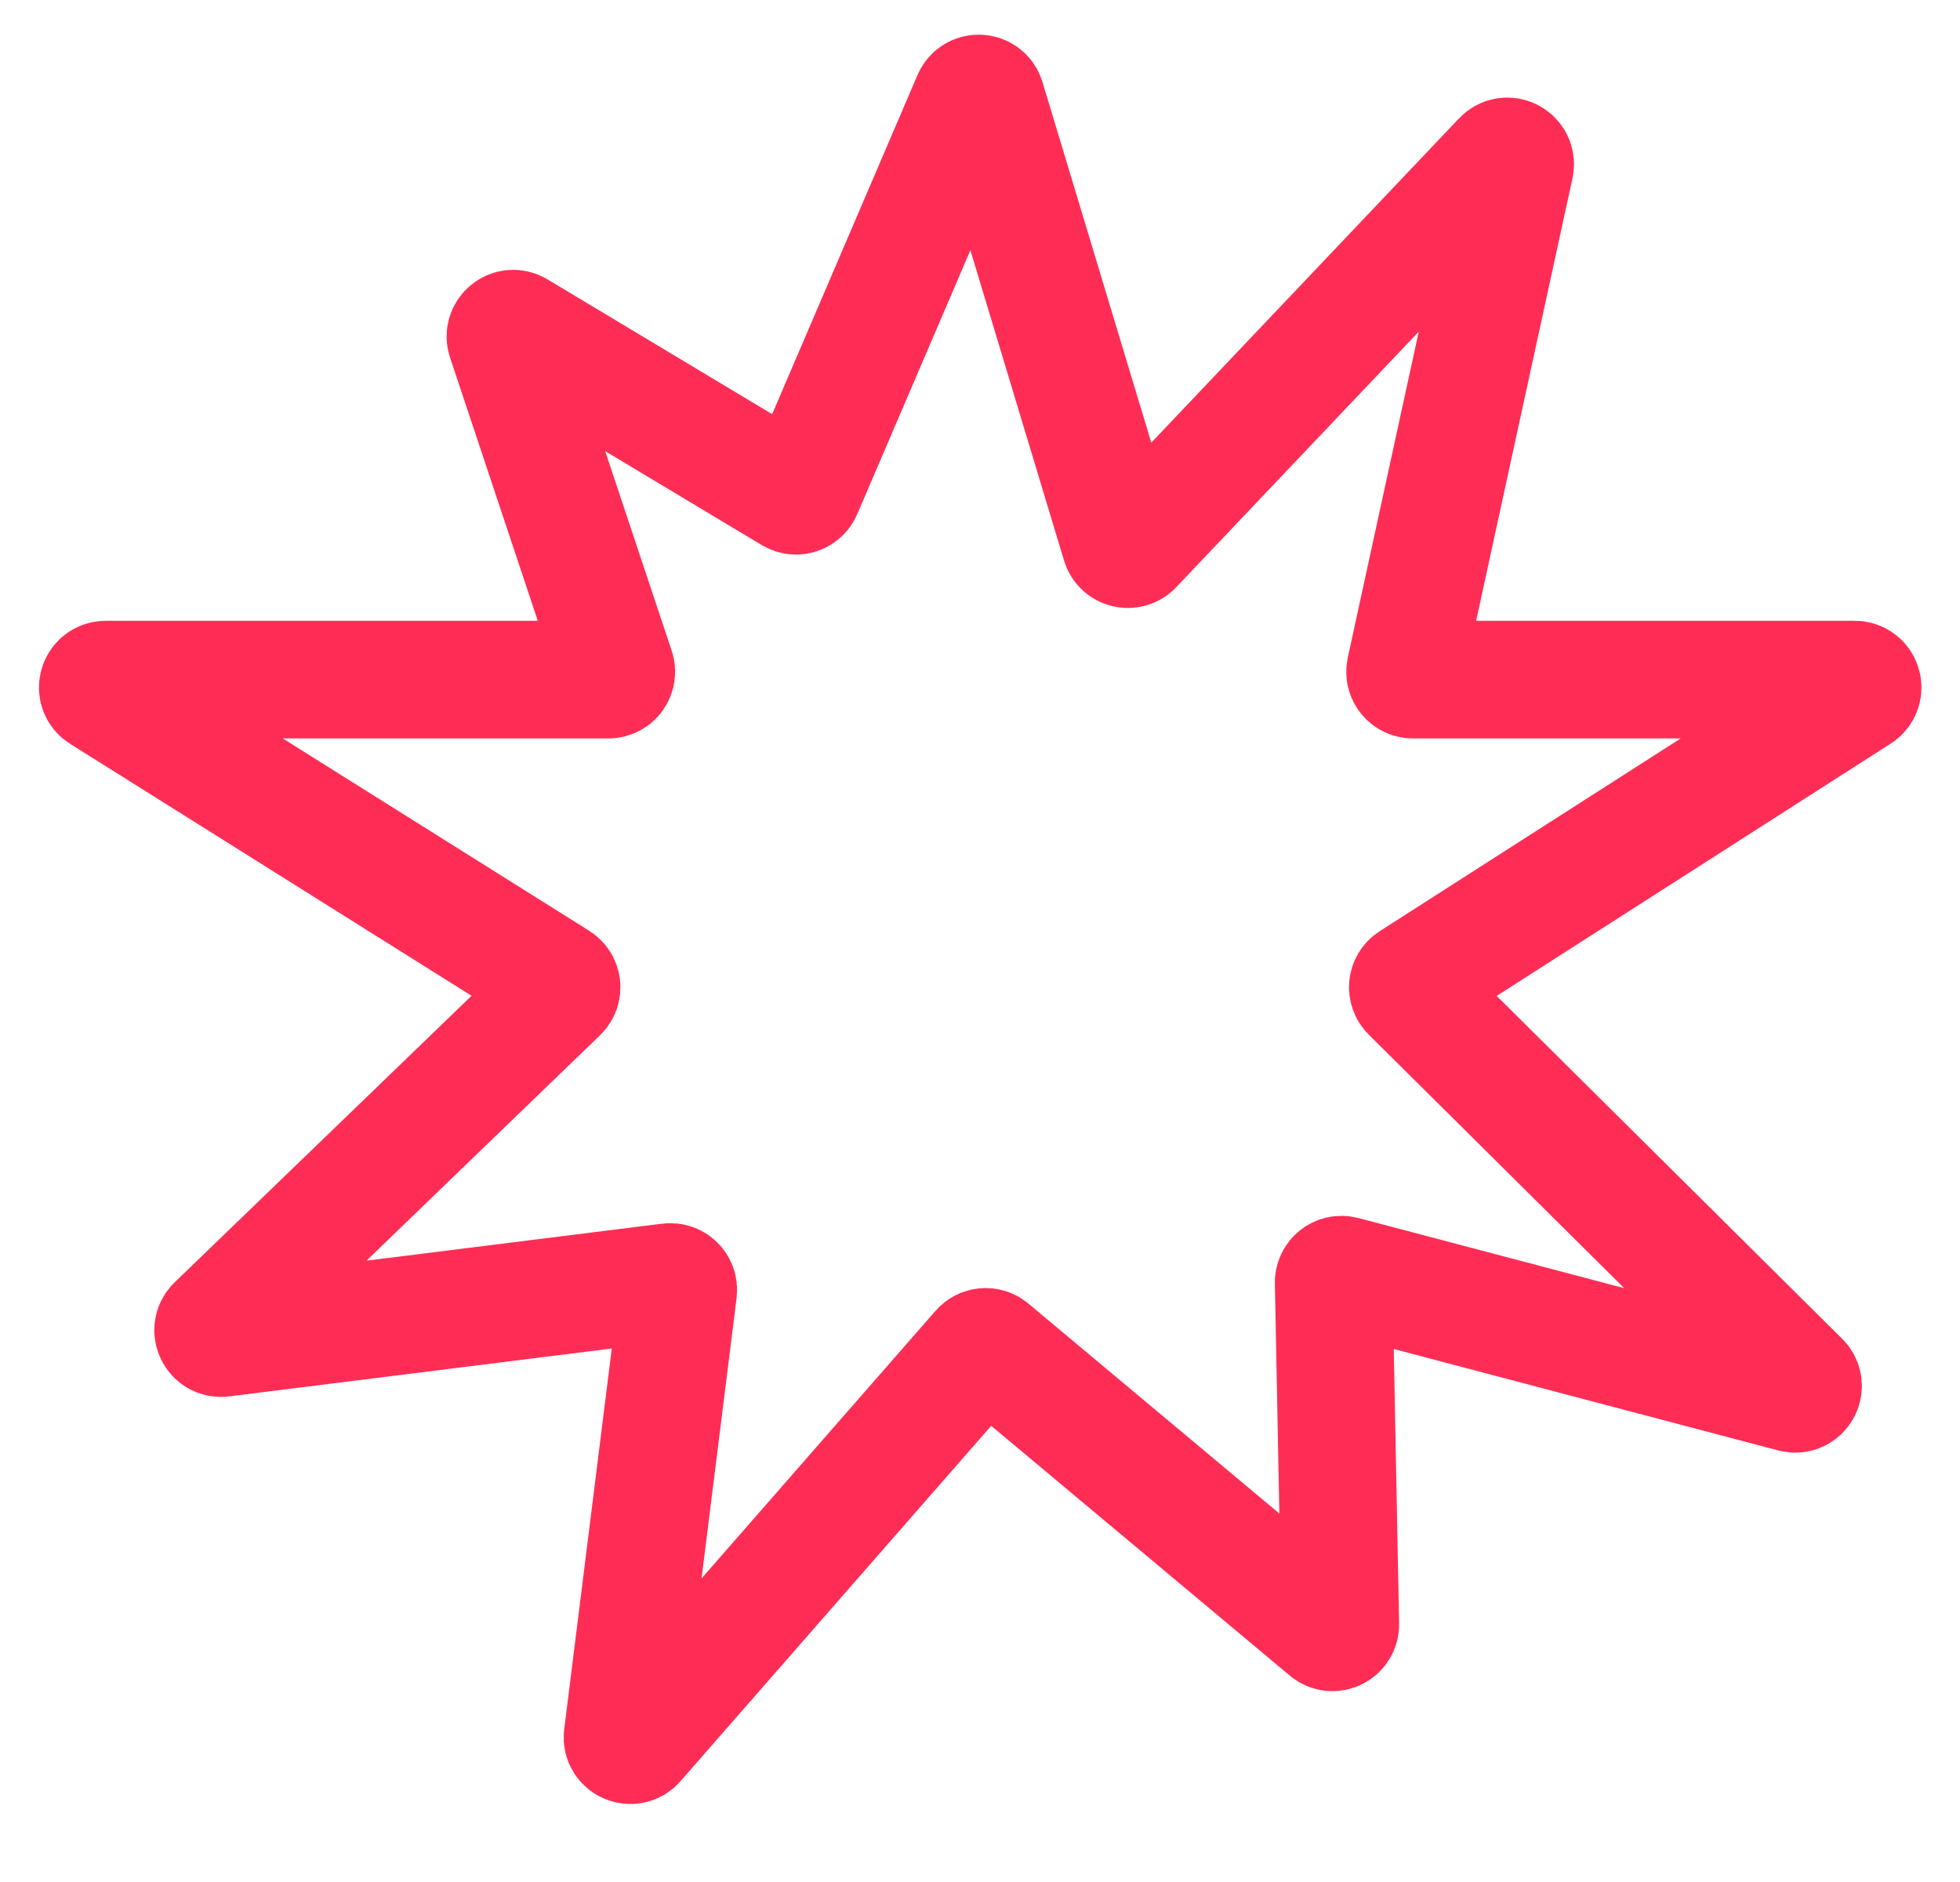 <svg width="25" height="24" viewBox="0 0 25 24" fill="none" xmlns="http://www.w3.org/2000/svg">
<path d="M14.29 6.932L12.579 1.263C12.552 1.174 12.428 1.167 12.392 1.253L10.245 6.261C10.221 6.317 10.154 6.339 10.102 6.308L6.598 4.206C6.519 4.158 6.423 4.235 6.452 4.323L7.856 8.535C7.878 8.6 7.83 8.667 7.761 8.667H1.348C1.247 8.667 1.209 8.798 1.294 8.851L7.117 12.505C7.172 12.54 7.18 12.617 7.133 12.662L2.749 16.892C2.68 16.958 2.736 17.075 2.831 17.063L8.539 16.349C8.604 16.341 8.659 16.396 8.651 16.461L7.941 22.143C7.928 22.24 8.05 22.295 8.115 22.221L12.497 17.21C12.533 17.169 12.595 17.164 12.636 17.199L16.932 20.792C16.997 20.848 17.097 20.8 17.096 20.714L17.011 16.356C17.009 16.29 17.072 16.241 17.136 16.258L22.872 17.771C22.971 17.797 23.041 17.676 22.968 17.604L17.986 12.661C17.941 12.616 17.948 12.54 18.003 12.506L23.712 8.851C23.796 8.797 23.758 8.667 23.658 8.667H18.021C17.958 8.667 17.91 8.608 17.924 8.545L19.324 2.116C19.345 2.017 19.223 1.953 19.154 2.026L14.459 6.972C14.406 7.028 14.312 7.005 14.29 6.932Z" stroke="#FF2D55" stroke-width="1.5"/>
</svg>
